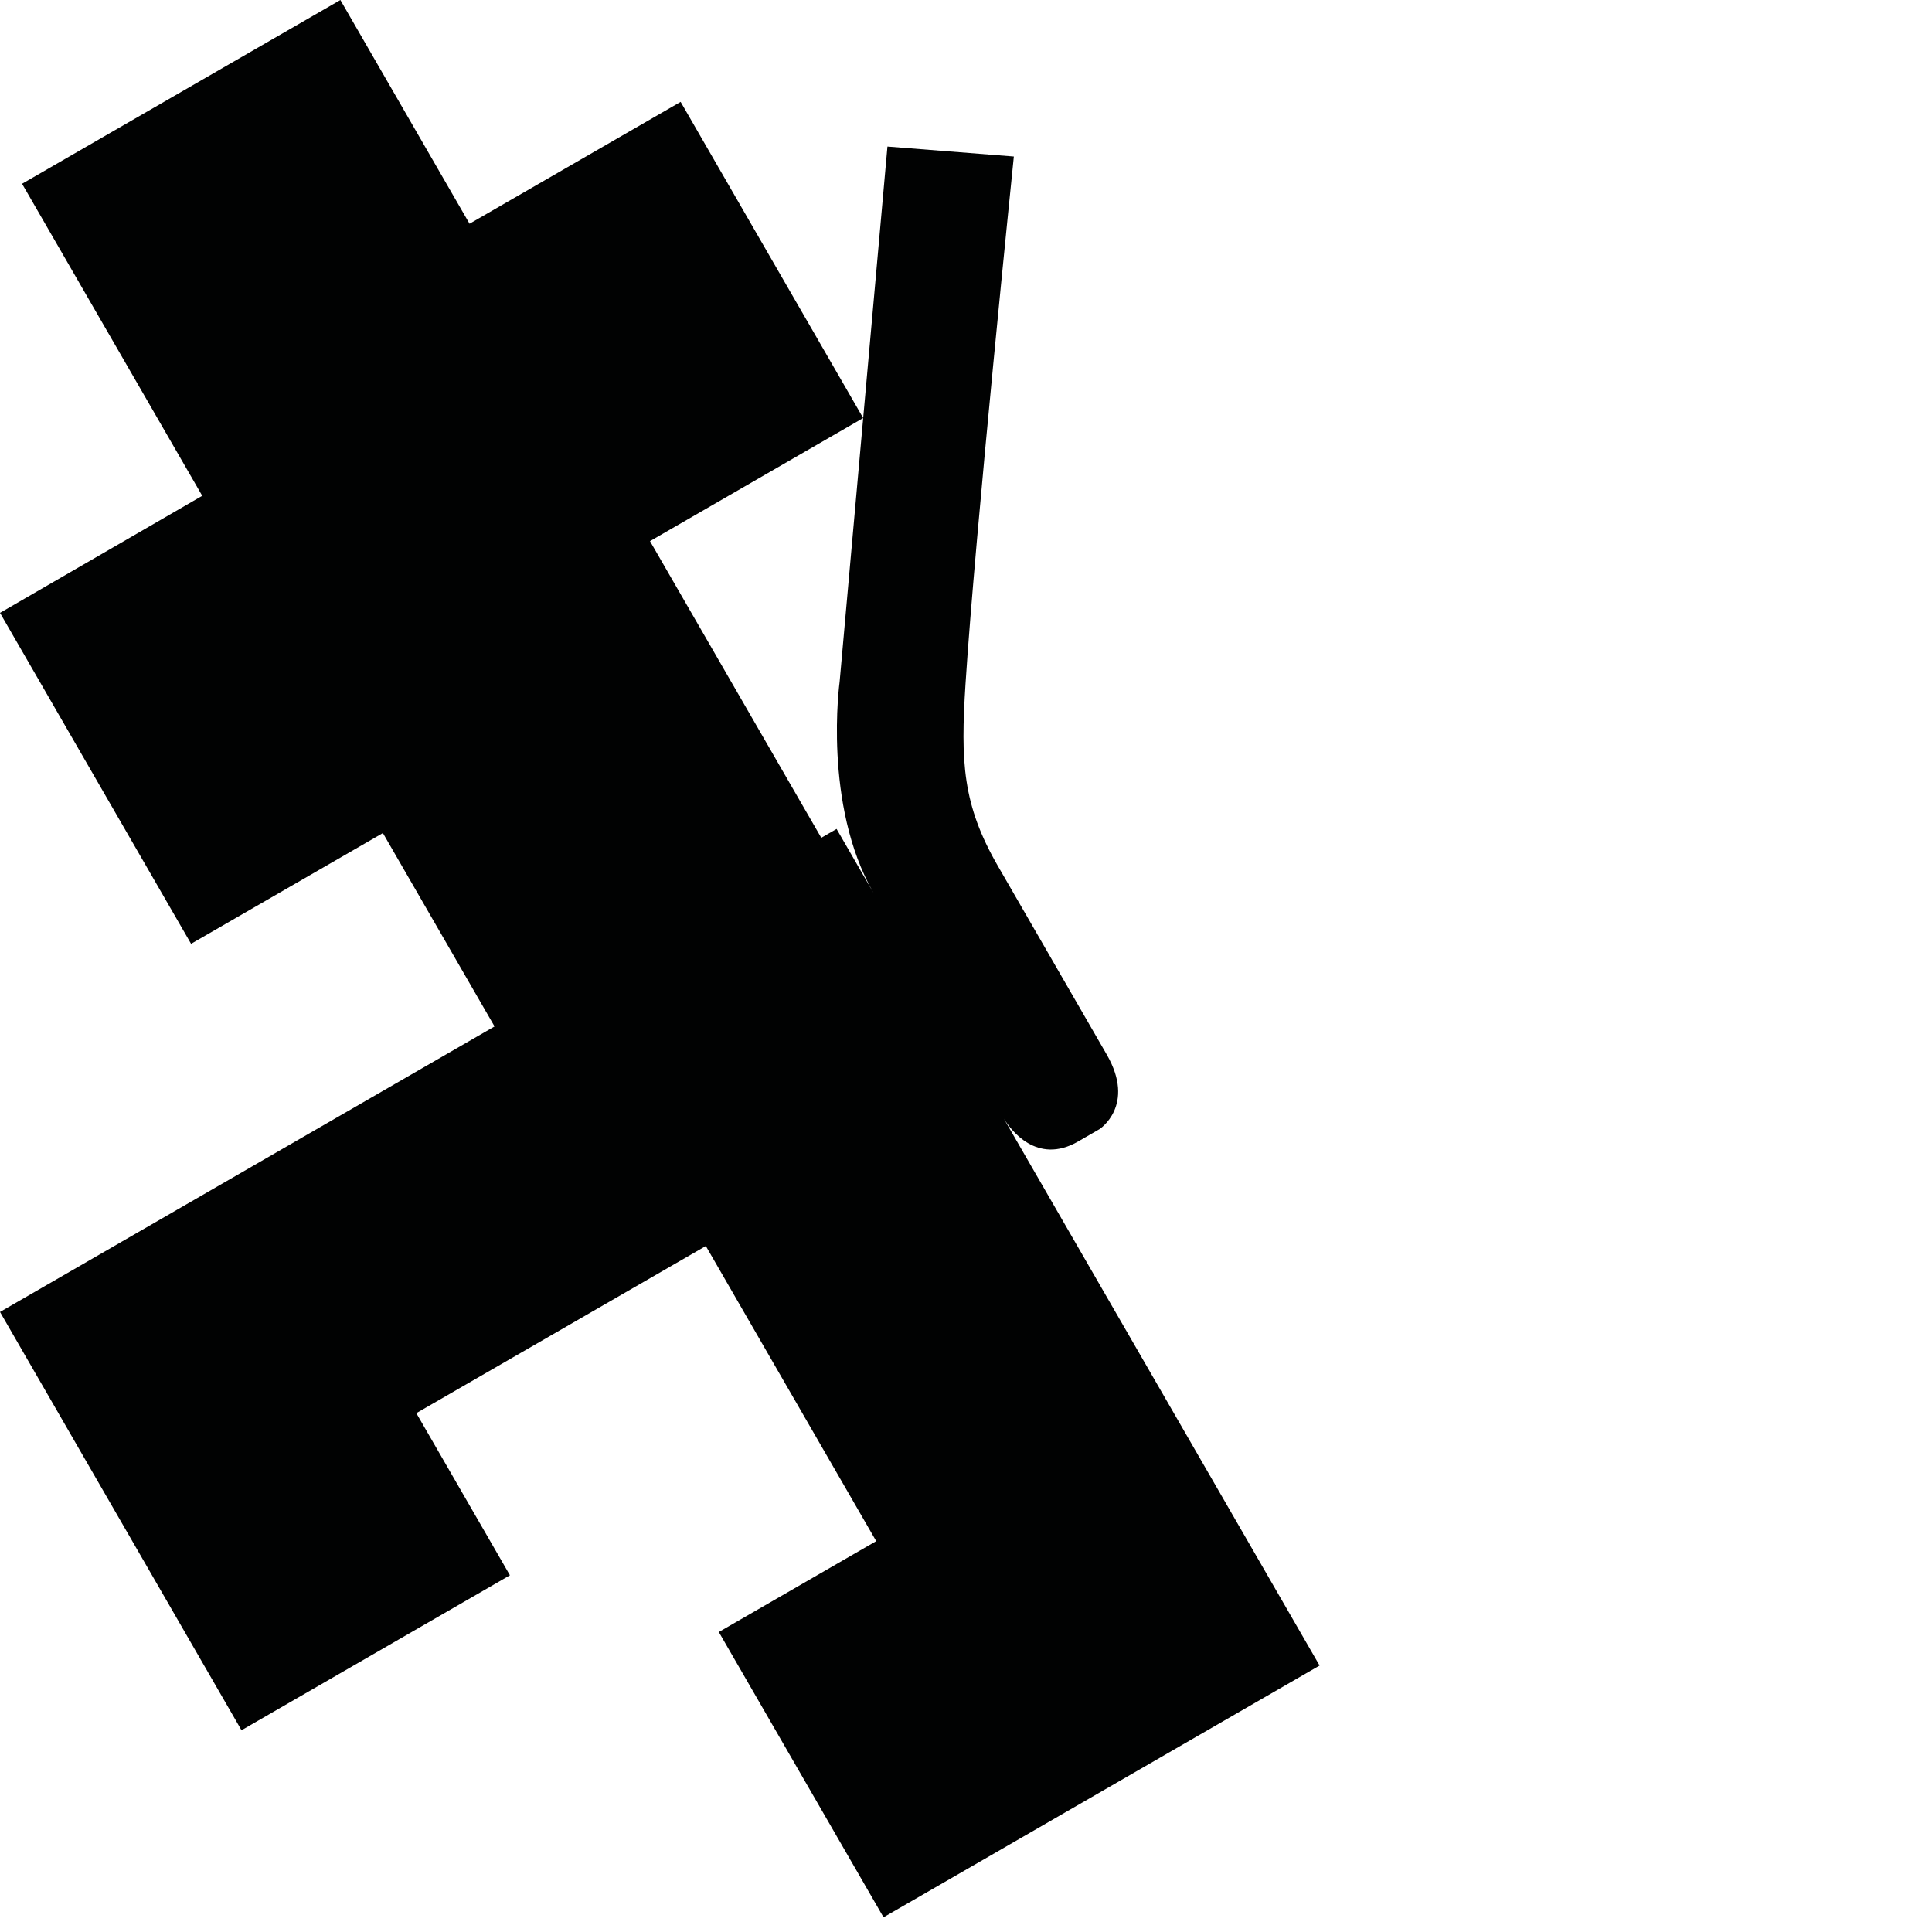 <?xml version="1.0" encoding="utf-8"?>
<!-- Generator: Adobe Illustrator 16.0.0, SVG Export Plug-In . SVG Version: 6.00 Build 0)  -->
<!DOCTYPE svg PUBLIC "-//W3C//DTD SVG 1.1//EN" "http://www.w3.org/Graphics/SVG/1.1/DTD/svg11.dtd">
<svg version="1.1" id="Calque_1" xmlns="http://www.w3.org/2000/svg" xmlns:xlink="http://www.w3.org/1999/xlink" x="0px" y="0px"
	 width="1190.551px" height="1190.551px" viewBox="0 0 1190.551 1190.551" enable-background="new 0 0 1190.551 1190.551"
	 xml:space="preserve">
<path fill="#010202" d="M618.592,689.34c4.071,6.609,20.221,28.827,45.798,14.06l13.167-7.602c0,0,22.561-14.573,4.453-45.937
	c0,0-50.609-87.657-67.032-116.102c-21.907-37.944-23.073-64.116-19.994-112.43c5.823-91.372,29.772-324.876,29.772-324.876
	l-77.885-6.142l-29.476,329.865c0,0-10.468,75.685,21.009,130.275l-22.877-39.625l-9.437,5.448L400.543,333.463l131.374-75.849
	L419.422,62.769l-130.074,75.098L209.75,0L13.605,113.244l111.015,192.283L0,377.664l117.745,203.94l118.205-68.247l68.8,119.163
	L0,808.468l148.819,257.763l165.411-95.5l-57.681-99.904l178.402-103.001l105,181.865l-96.996,56.001l101.501,175.803l268.71-155.14
	L618.592,689.34z"/>
</svg>
